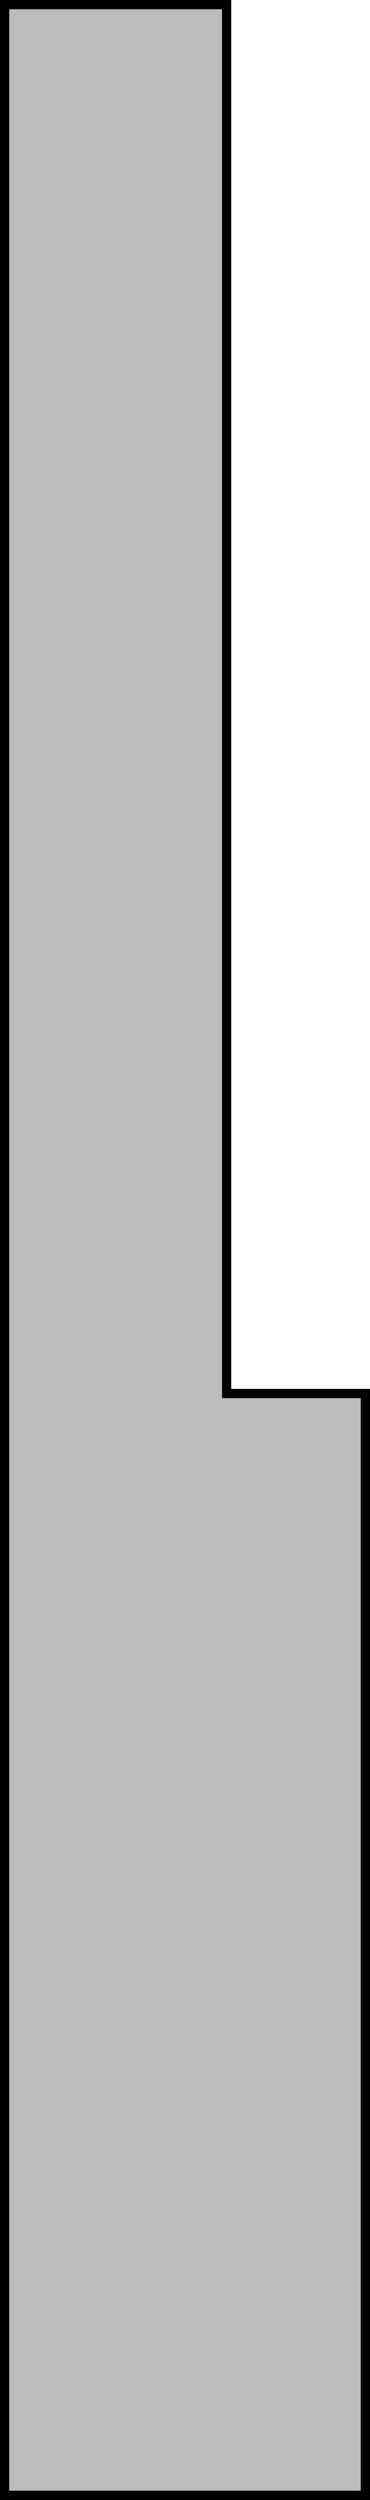 <?xml version="1.0" encoding="UTF-8"?>
<svg width="40px" height="270px" viewBox="0 0 40 270" version="1.1" xmlns="http://www.w3.org/2000/svg" xmlns:xlink="http://www.w3.org/1999/xlink">
    <!-- Generator: Sketch 54.1 (76490) - https://sketchapp.com -->
    <title>Combined Shape</title>
    <desc>Created with Sketch.</desc>
    <g id="Page-1" stroke="none" stroke-width="1" fill="none" fill-rule="evenodd">
        <g id="Artboard" fill="#BBBBBB" stroke="#000000">
            <path d="M24.5,0.5 L0.5,0.5 L0.5,269.5 L39.5,269.5 L39.5,150.5 L24.5,150.5 L24.5,0.5 Z" id="Combined-Shape"></path>
        </g>
    </g>
</svg>